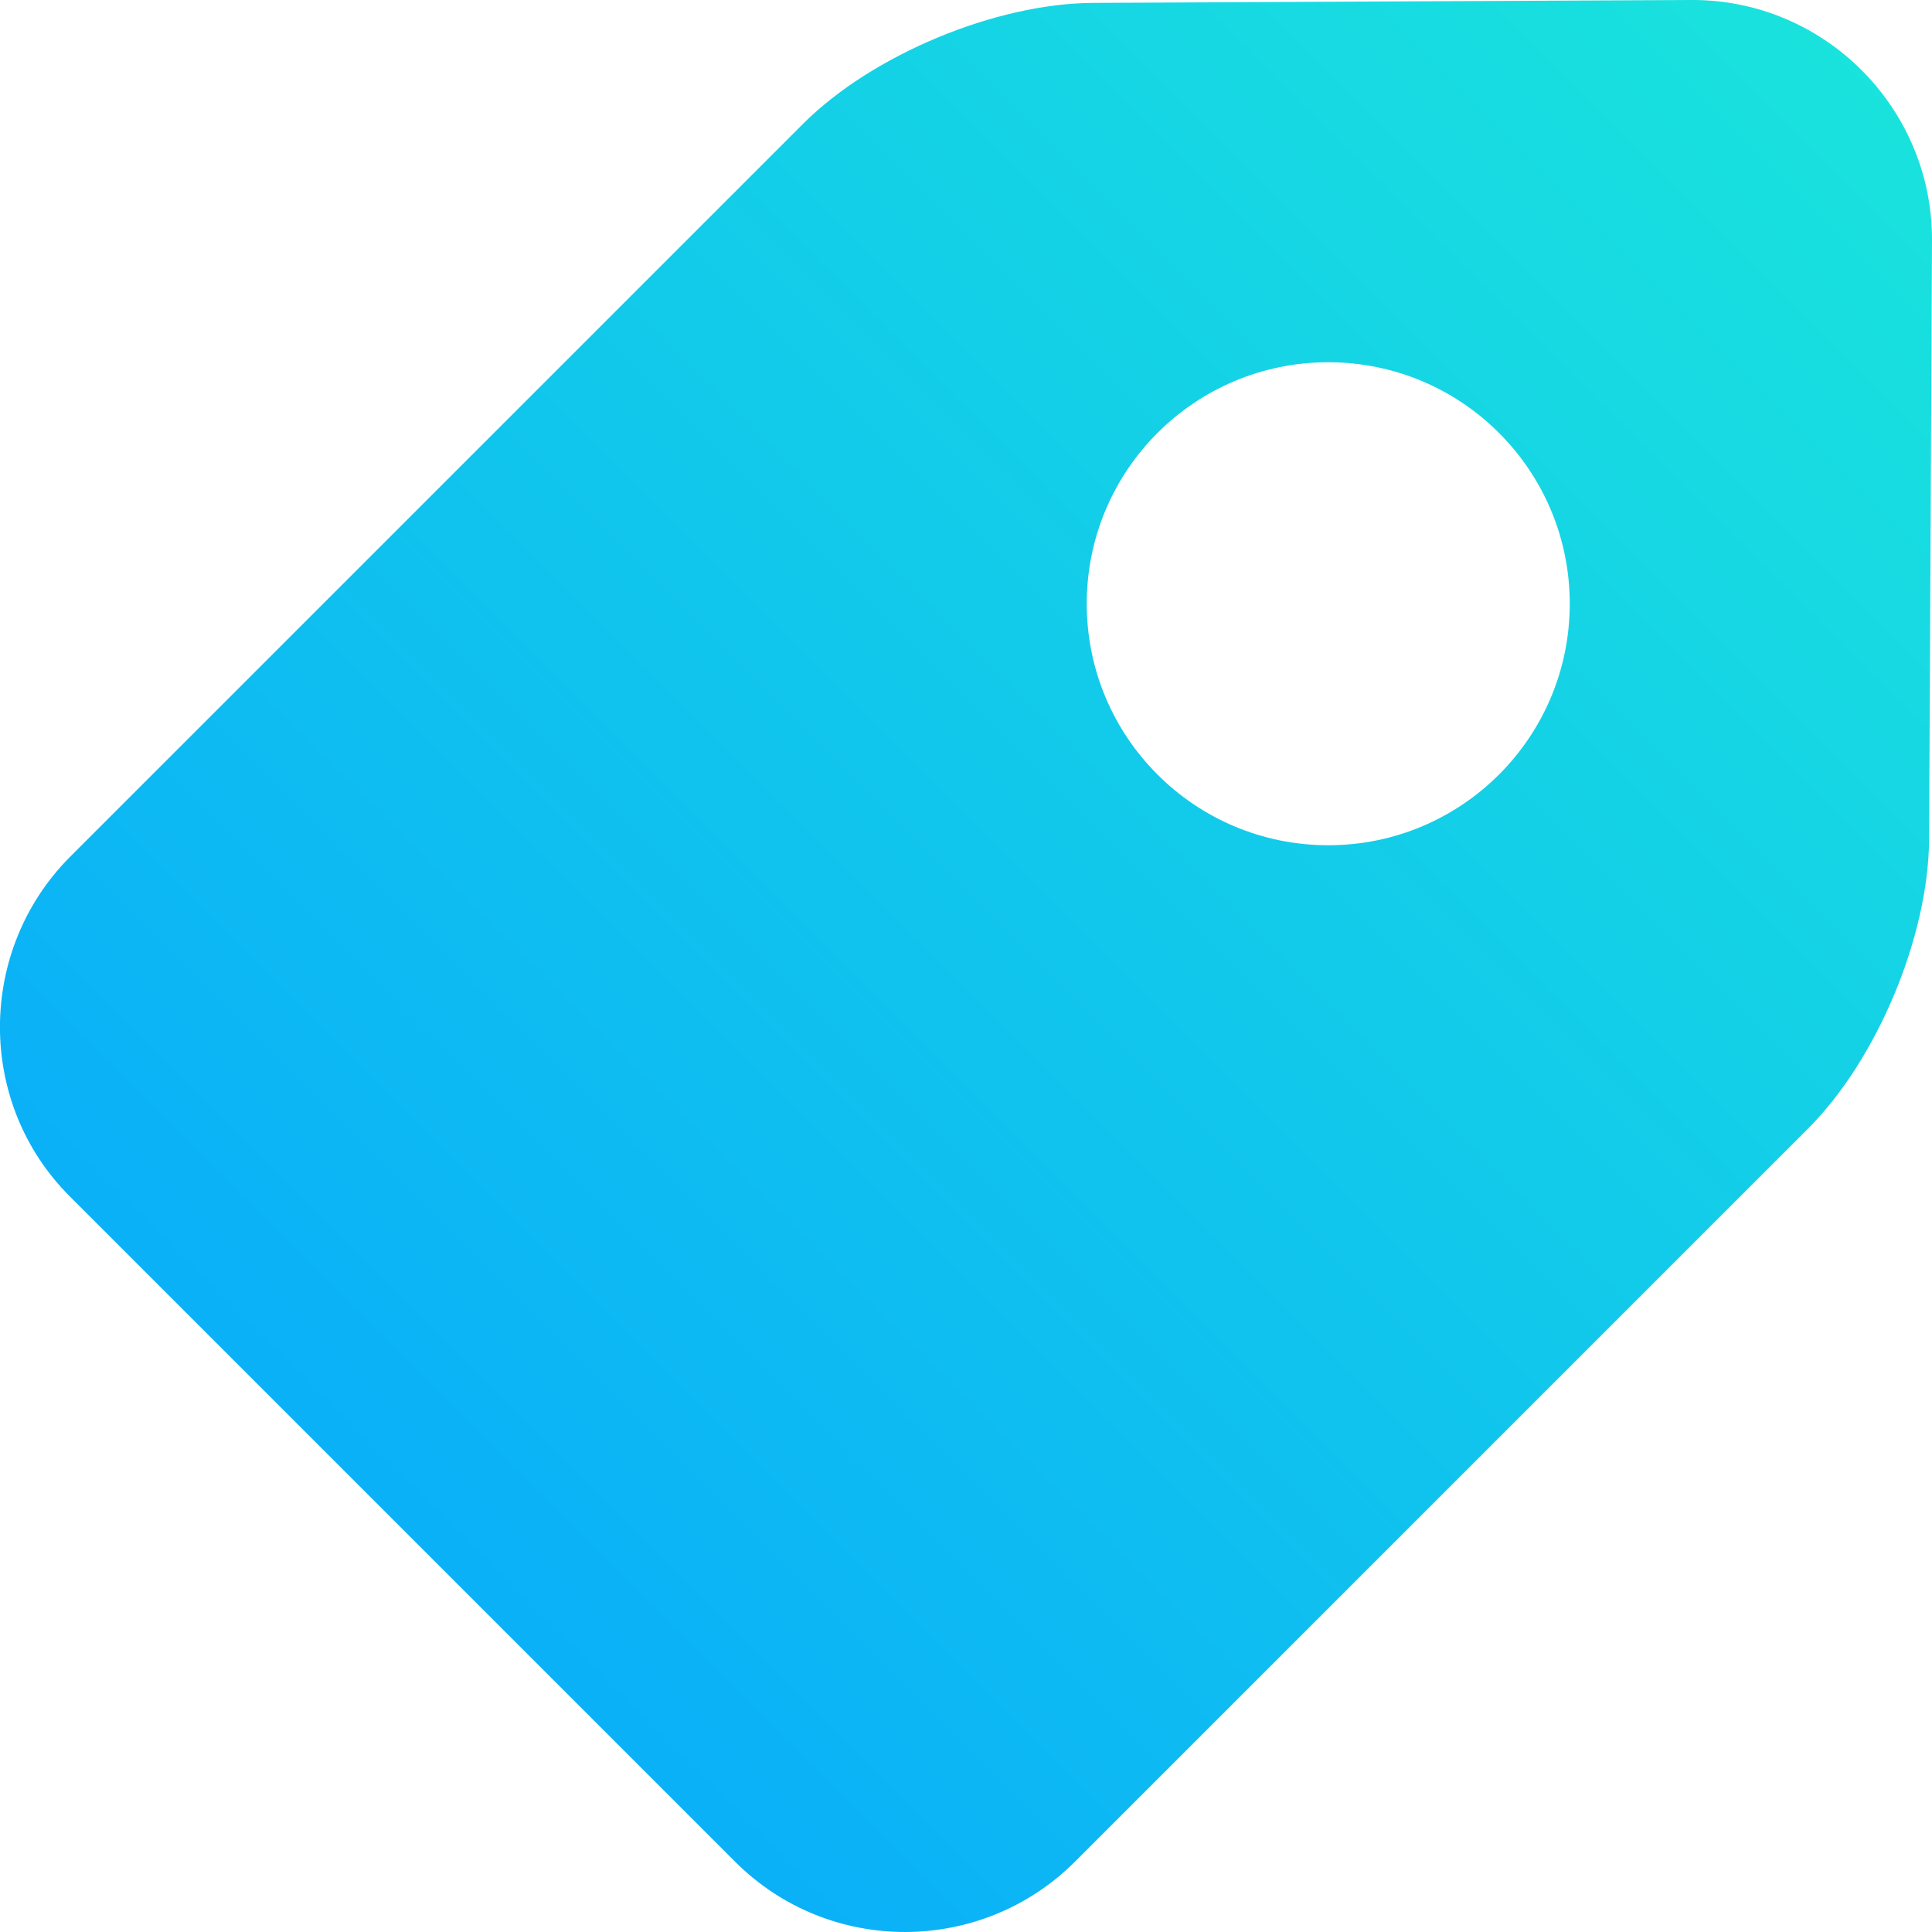 <?xml version="1.0" encoding="UTF-8"?>
<svg width="16px" height="16px" viewBox="0 0 16 16" version="1.1" xmlns="http://www.w3.org/2000/svg" xmlns:xlink="http://www.w3.org/1999/xlink">
    <!-- Generator: Sketch 42 (36781) - http://www.bohemiancoding.com/sketch -->
    <title>Shape</title>
    <desc>Created with Sketch.</desc>
    <defs>
        <linearGradient x1="100%" y1="100%" x2="0%" y2="0%" id="linearGradient-1">
            <stop stop-color="#06A2FF" offset="0%"></stop>
            <stop stop-color="#1AE5DC" offset="100%"></stop>
        </linearGradient>
    </defs>
    <g id="V2" stroke="none" stroke-width="1" fill="none" fill-rule="evenodd">
        <g id="2" transform="translate(-501, -301)" fill="url(#linearGradient-1)">
            <g id="Group-4" transform="translate(474, 137)">
                <g id="Text" transform="translate(25, 41)">
                    <g id="Group-8" transform="translate(2, 121)">
                        <path d="M7.096,17.416 L1.026,11.346 C0.456,10.776 0.028,9.756 0.024,8.946 L2.08482106e-05,3.993 C-0.005,2.896 0.89,1.995 1.992,2 L6.948,2.024 C7.753,2.028 8.775,2.452 9.348,3.024 L15.418,9.094 C16.19,9.867 16.198,11.134 15.421,11.909 L9.911,17.419 C9.134,18.195 7.873,18.193 7.096,17.416 Z M5,9 C6.105,9 7,8.105 7,7 C7,5.895 6.105,5 5,5 C3.895,5 3,5.895 3,7 C3,8.105 3.895,9 5,9 Z" id="Shape" transform="translate(8, 10) scale(-1, 1) translate(-8, -10) "></path>
                    </g>
                </g>
            </g>
        </g>
    </g>
</svg>